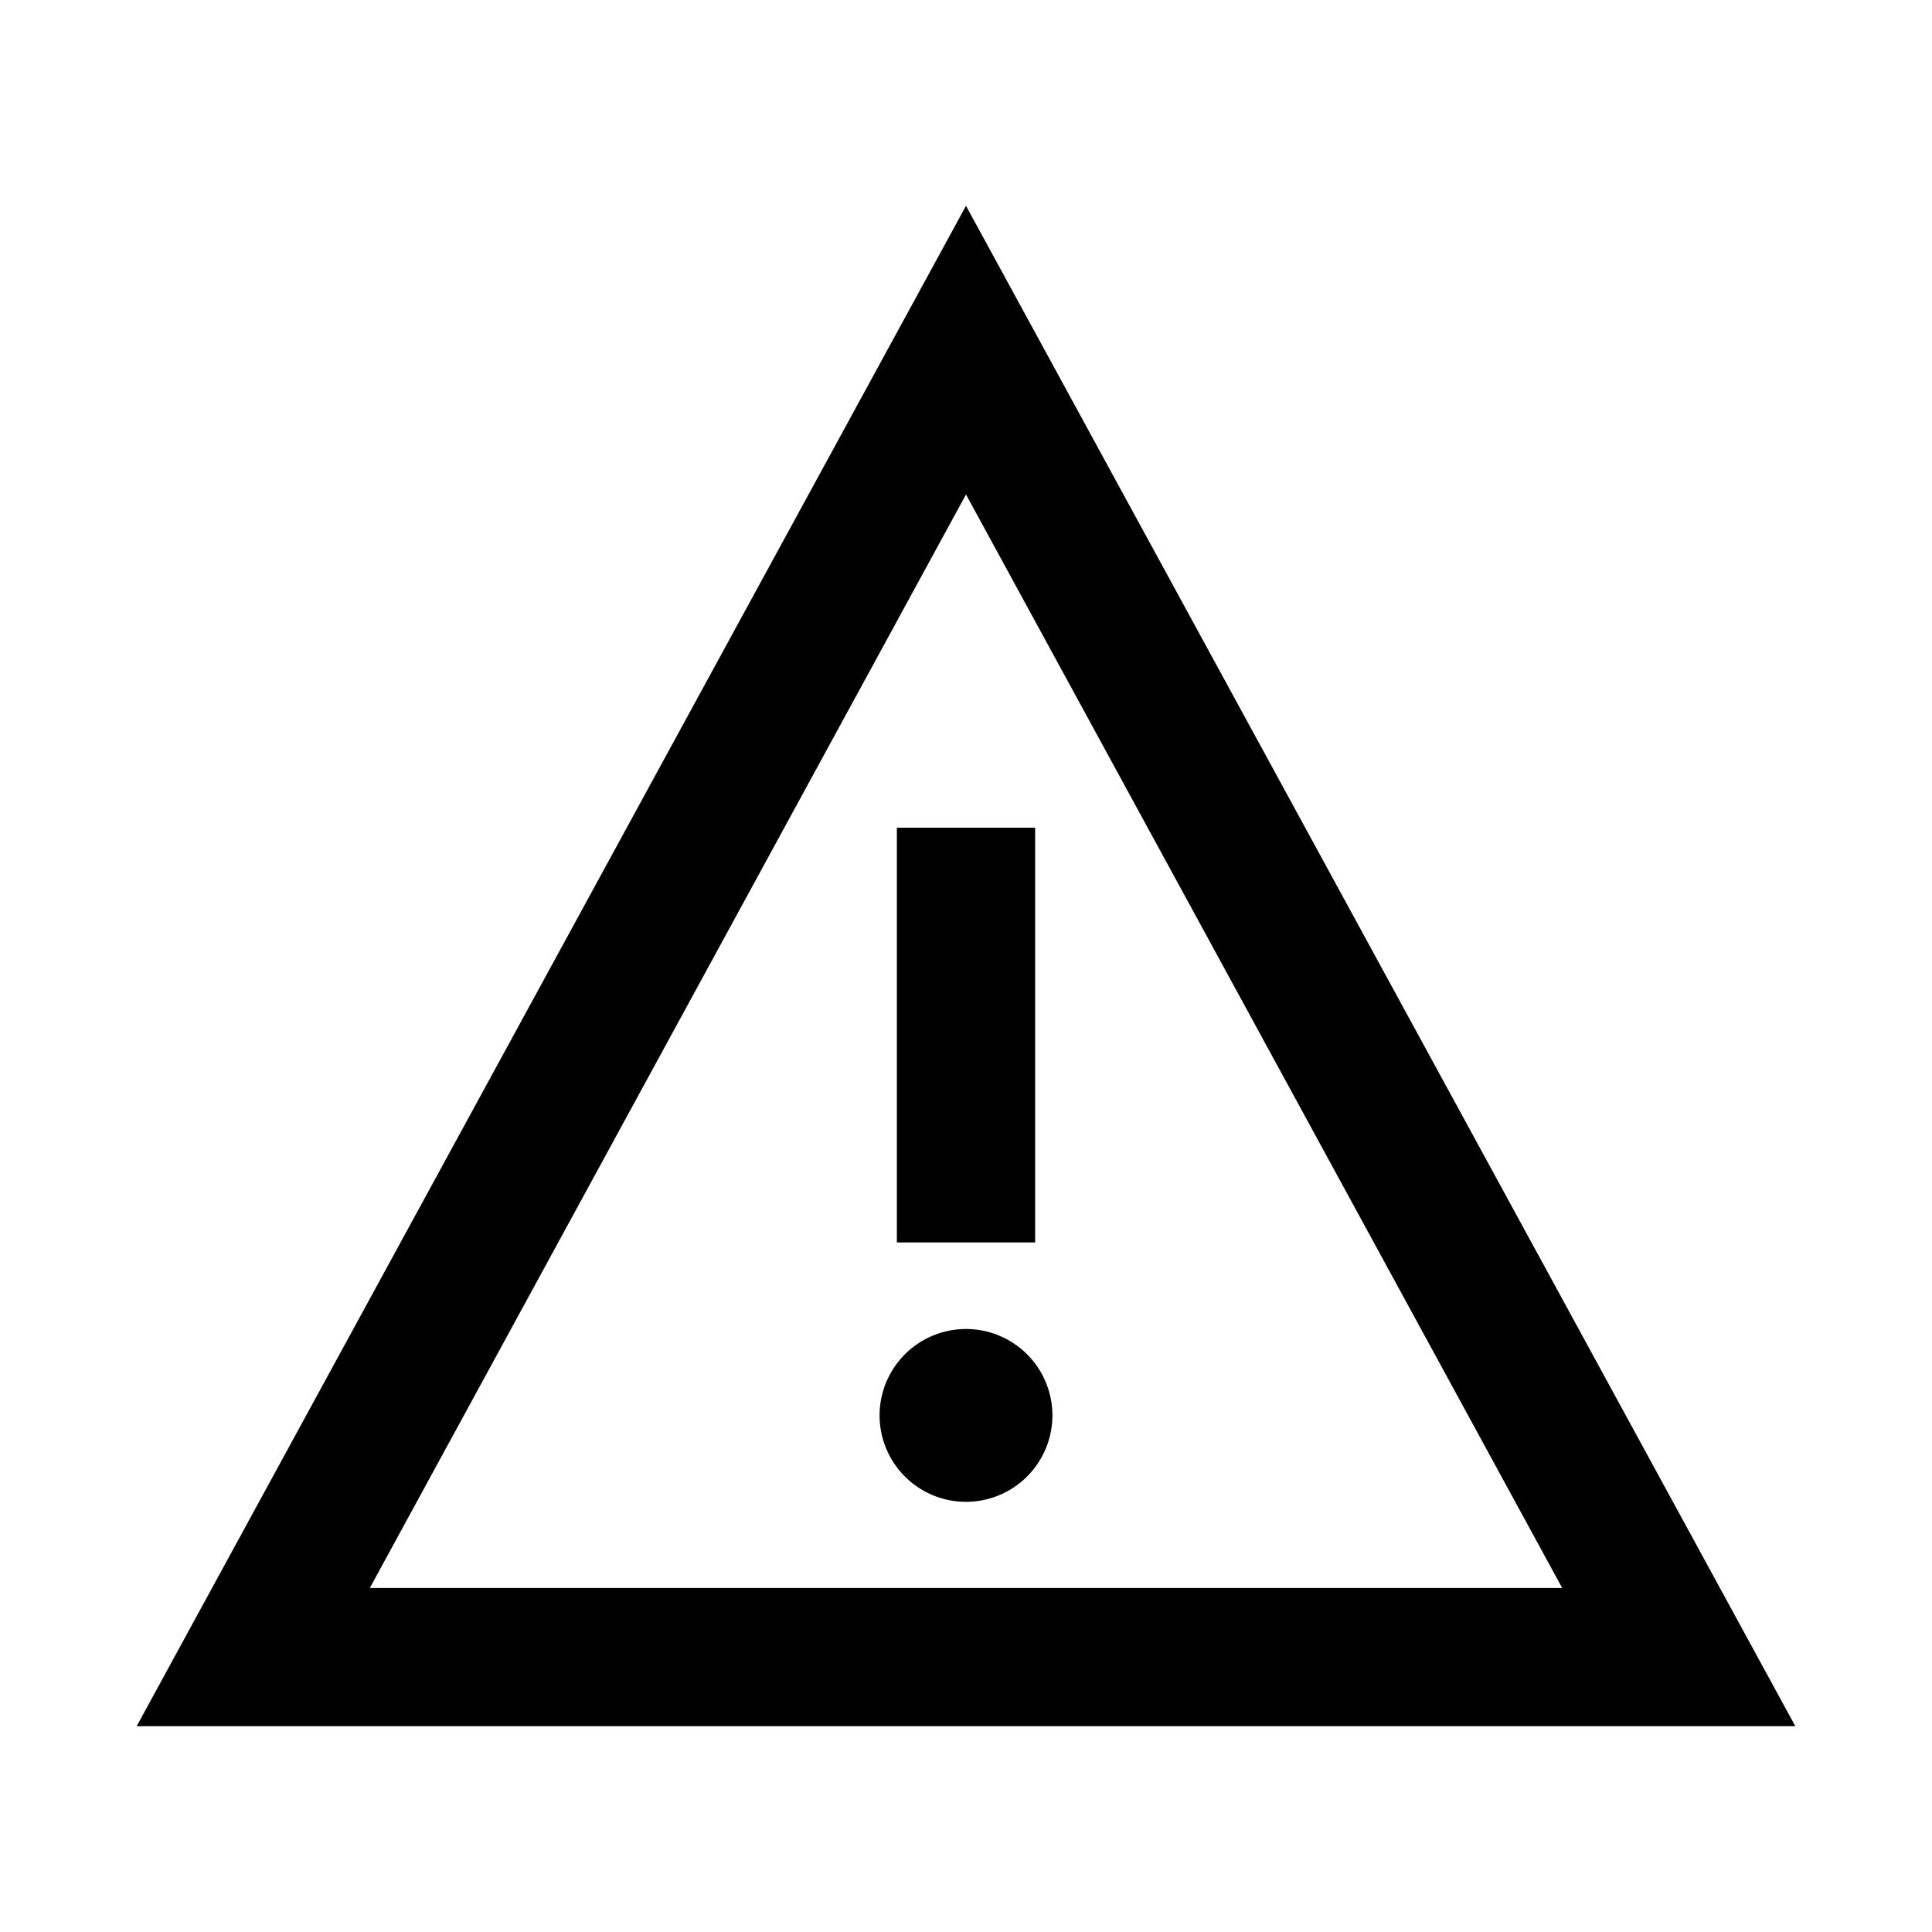 <svg xmlns="http://www.w3.org/2000/svg" width="256" height="256" viewBox="0 0 256 256"><path d="M128 65.52l79 144.9H49zm0-38.25L18.11 228.73h219.78zm-9.16 82.41h18.32v54.95h-18.32zM128 199a11.45 11.45 0 1 1 11.45-11.45A11.46 11.46 0 0 1 128 199z"/></svg>